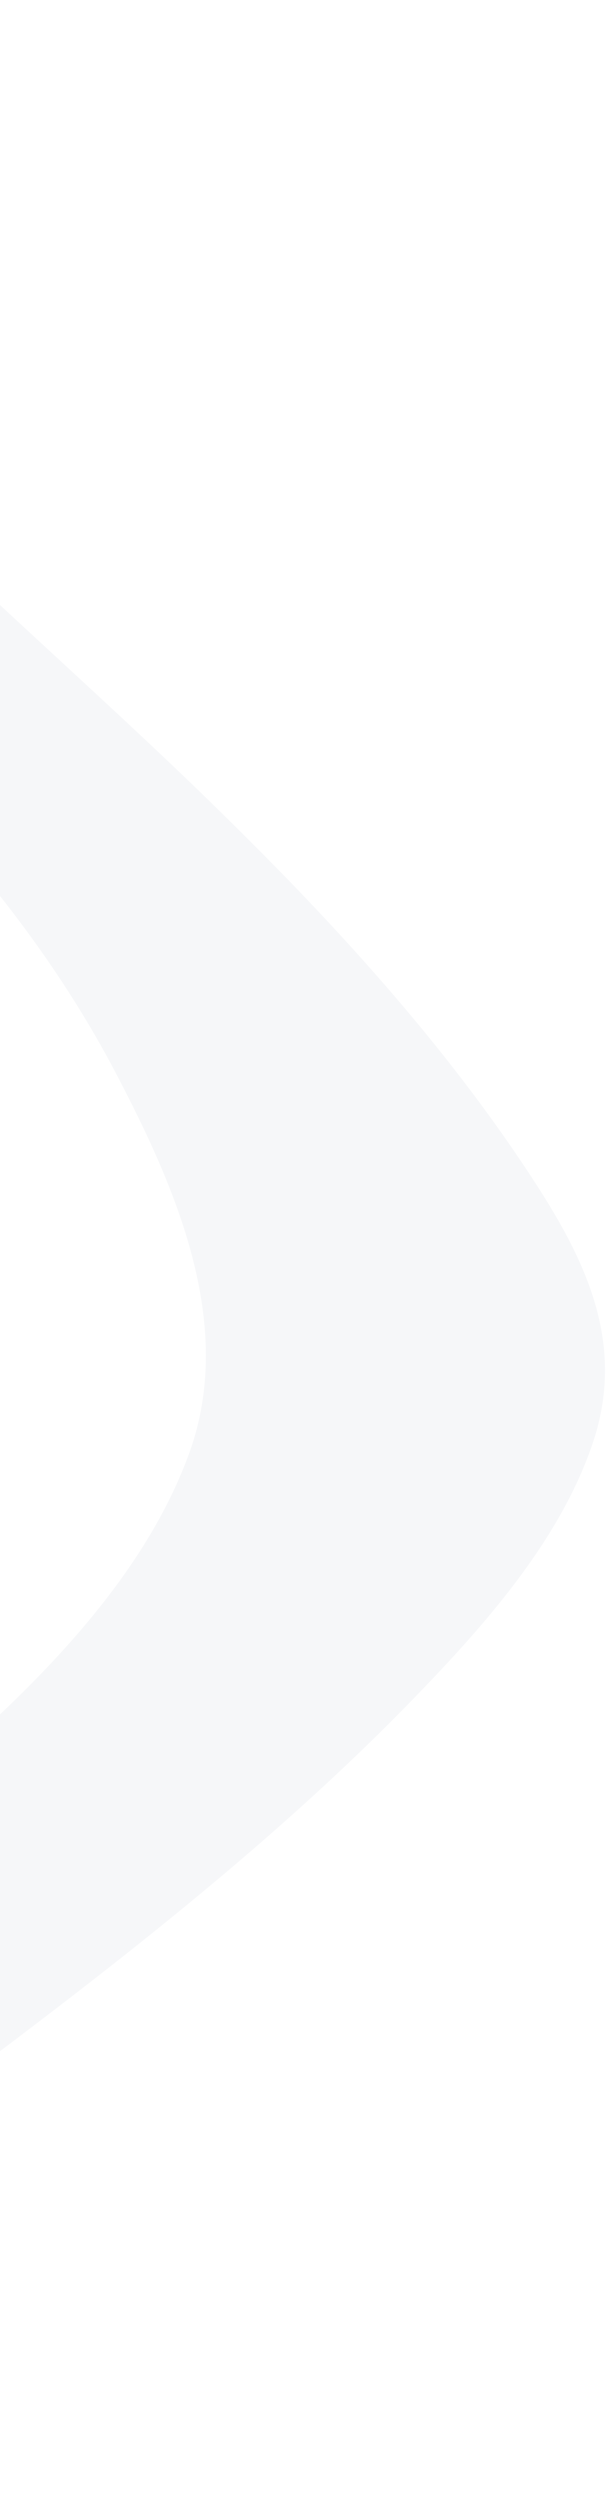 <svg width="256" height="1053" viewBox="0 0 256 1053" fill="none" xmlns="http://www.w3.org/2000/svg">
<path d="M-219.858 10.19C-212.265 -2.412 -194.375 -3.293 -185.672 7.507C-184.117 9.529 -183.013 11.861 -182.435 14.347C-173.14 57.205 -153.846 99.484 -125.095 132.264C-112.419 146.706 -98.622 160.423 -84.703 173.85C-58.417 199.217 -32.096 224.933 -5.377 249.825C24.297 277.477 54.68 304.882 83.828 333.034C96.582 345.38 109.314 358.041 121.683 370.742C159.978 410.256 196.211 452.577 225.958 498.547C247.905 532.449 263.811 566.895 249.972 607.879C236 649.228 203.79 685.142 174.39 715.466C93.002 799.376 -8.096 869.189 -102.225 940.239C-118.958 952.874 -140.424 966.241 -148.706 984.526C-155.616 999.786 -156.018 1017.67 -157.057 1035.51C-157.283 1039.25 -157.633 1043.3 -159.078 1046.59C-160.037 1049.05 -162.071 1050.93 -164.594 1051.7C-168.985 1053.01 -175.688 1051.13 -182.161 1048.96C-192.591 1045.46 -203.038 1041.82 -213.426 1038.15C-217.069 1036.88 -220.659 1035.61 -224.201 1034.41C-237.568 1029.89 -252.059 1024.06 -261.869 1013.41C-267.582 1007.1 -271.738 999.527 -274.005 991.313C-279.057 974.74 -289.146 948.408 -275.173 932.889C-264.673 921.229 -250.153 912.741 -237.144 903.81C-207.921 883.733 -179.149 862.808 -150.329 842.272C-115.999 817.818 -81.757 792.554 -49.621 765.667C-0.636 724.649 57.179 674.336 79.821 612.029C99.573 557.53 73.79 499.638 49.01 452.278C16.339 389.832 -31.072 337.117 -83.293 289.11C-107.471 266.873 -133.459 245.89 -157.324 223.642C-178.042 204.331 -197.601 183.267 -212.575 159.81C-224.161 141.784 -231.9 121.557 -235.307 100.396C-240.035 71.441 -235.174 35.601 -219.858 10.19Z" fill="#284268" fill-opacity="0.04"/>
</svg>
